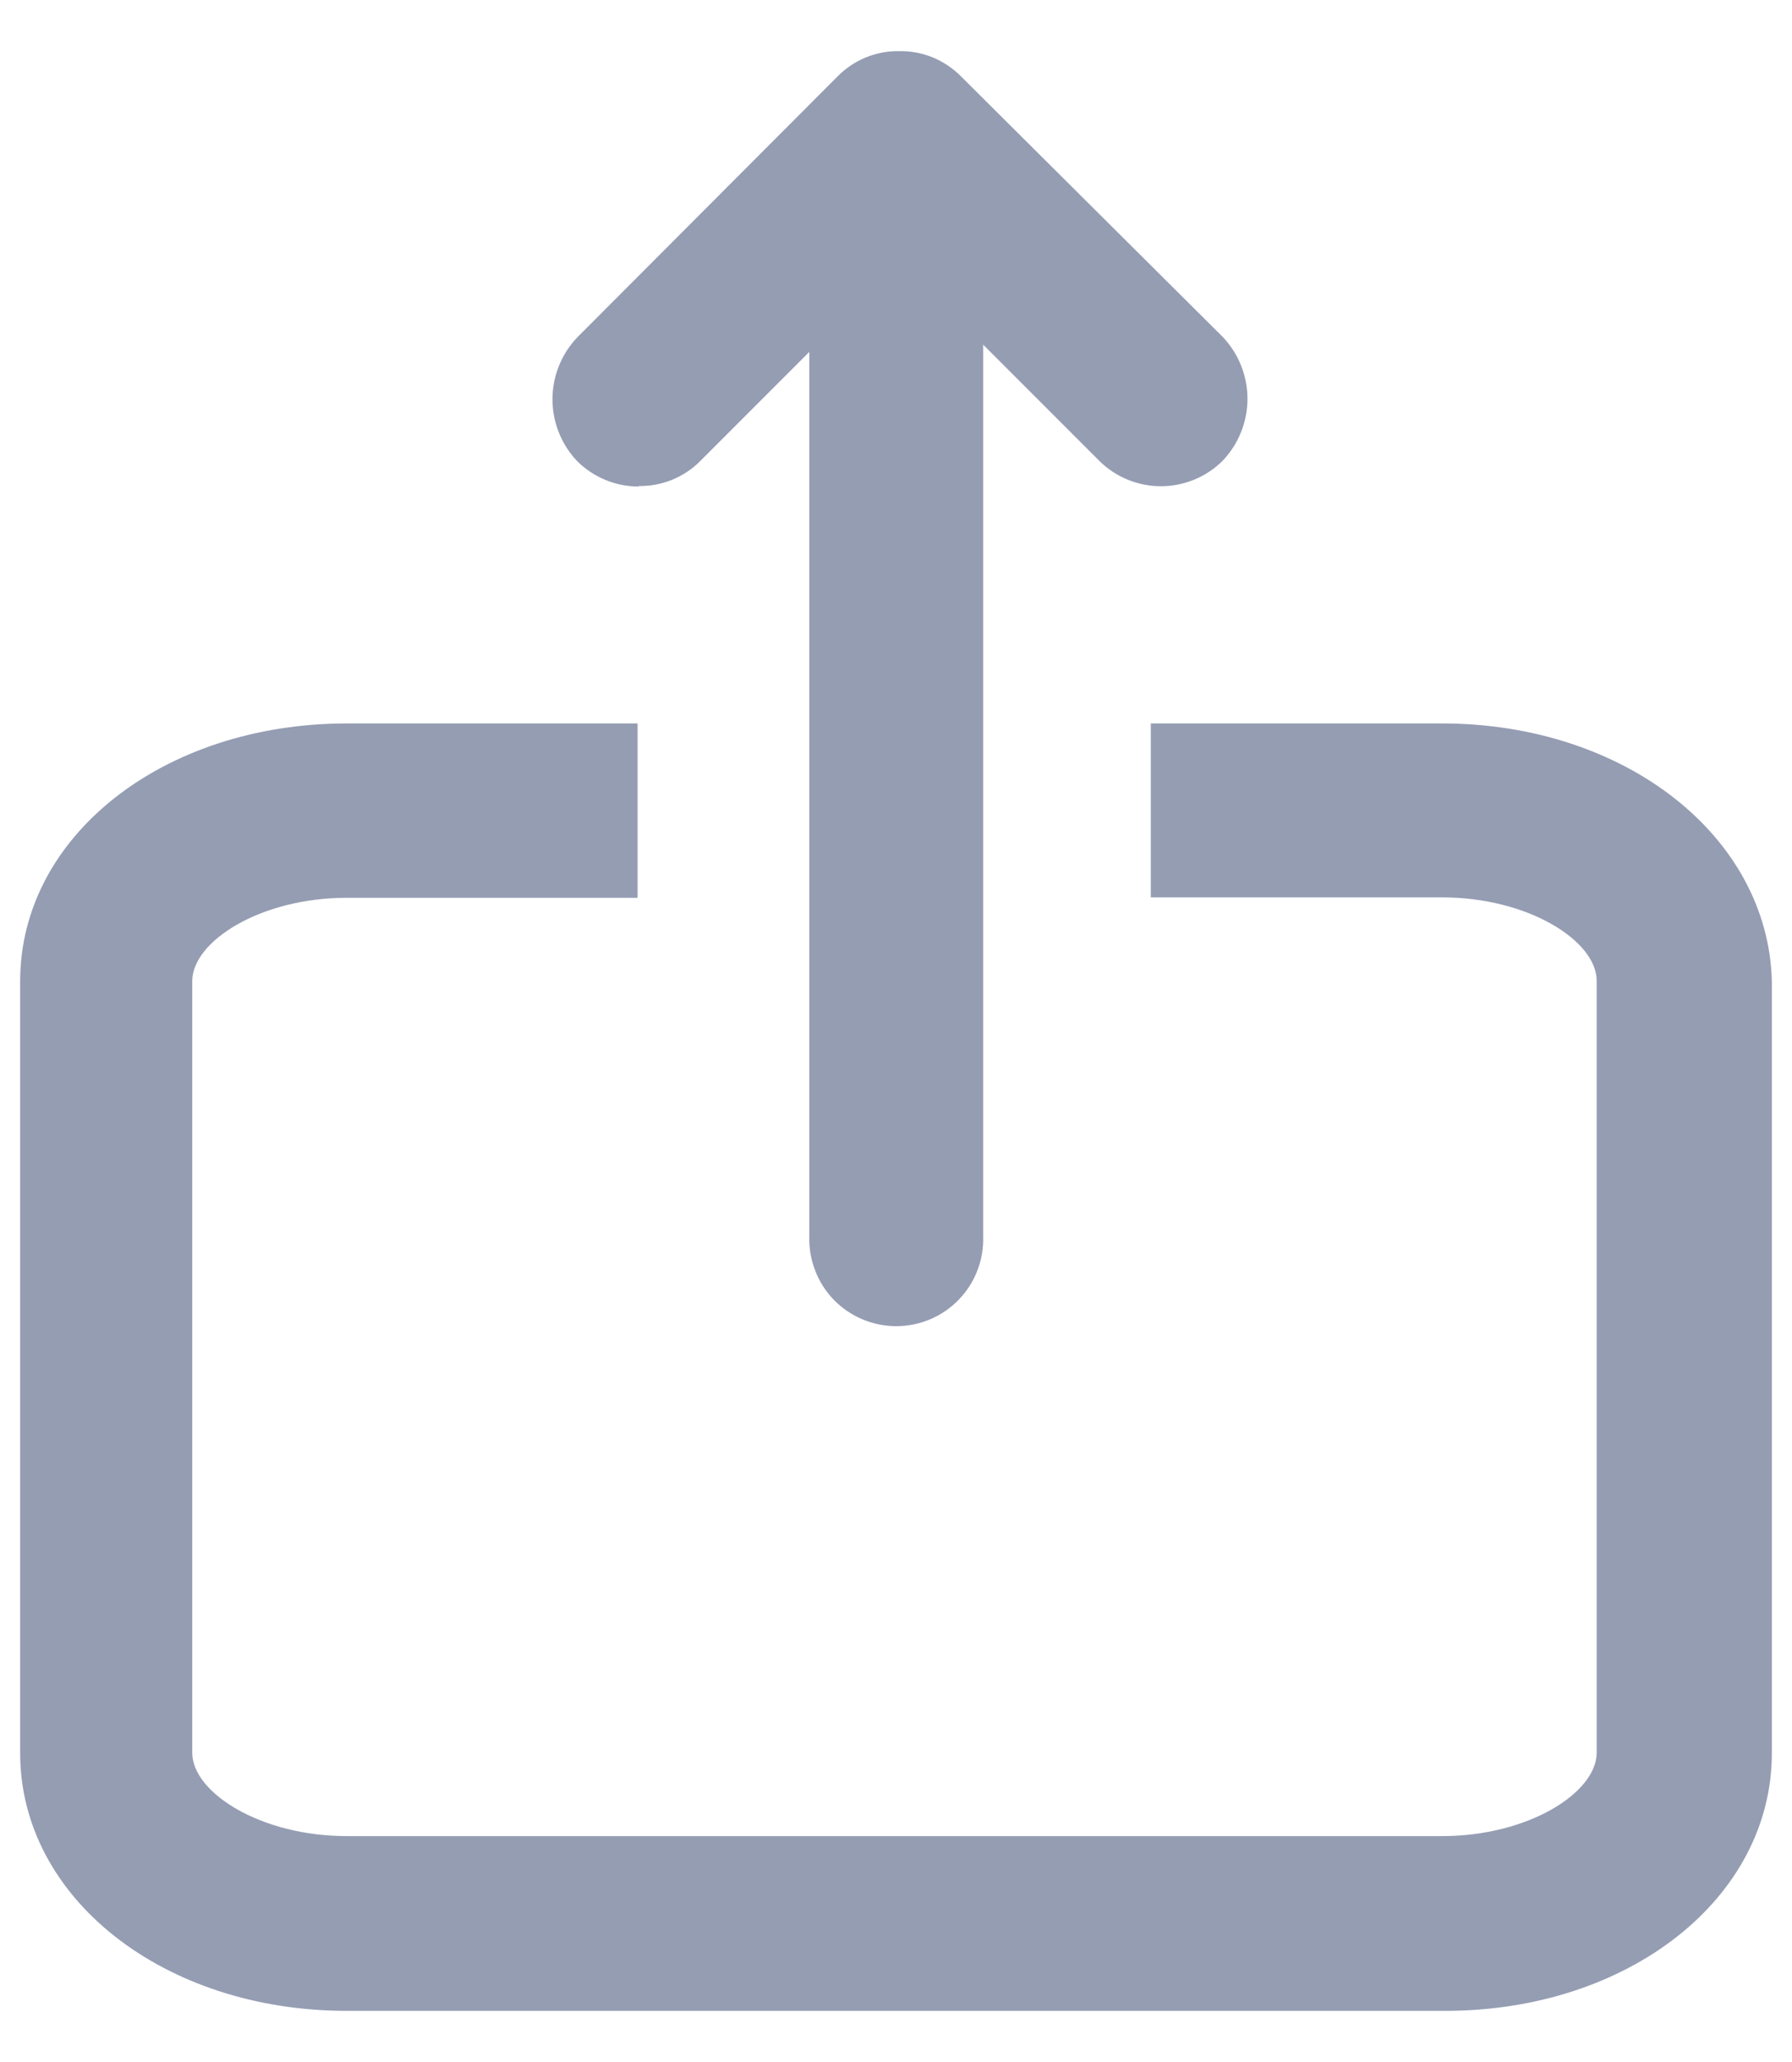 <svg width="20" height="23" viewBox="0 0 17 20" fill="none" xmlns="http://www.w3.org/2000/svg">
<path d="M13.8 7.017H10.973V8.704H13.8C14.636 8.704 15.3 9.126 15.3 9.513V17C15.3 17.387 14.638 17.809 13.8 17.809H3.17C2.334 17.809 1.67 17.387 1.67 17V9.517C1.67 9.13 2.332 8.708 3.17 8.708H5.992V7.017H3.17C1.393 7.017 0 8.107 0 9.517V17.004C0 18.41 1.393 19.504 3.17 19.504H13.83C15.607 19.504 17 18.414 17 17.004V9.517C16.965 8.111 15.572 7.017 13.8 7.017Z" fill="#959DB3"/>
<path d="M6.004 4.714C6.115 4.716 6.226 4.695 6.329 4.653C6.432 4.61 6.526 4.548 6.604 4.468L7.659 3.413V11.99C7.655 12.103 7.674 12.216 7.715 12.322C7.755 12.428 7.817 12.524 7.895 12.606C7.974 12.687 8.068 12.752 8.173 12.796C8.277 12.84 8.389 12.863 8.502 12.863C8.616 12.863 8.728 12.84 8.832 12.796C8.936 12.752 9.031 12.687 9.109 12.606C9.188 12.524 9.25 12.428 9.29 12.322C9.331 12.216 9.35 12.103 9.346 11.99V3.343L10.471 4.468C10.63 4.627 10.846 4.716 11.071 4.716C11.296 4.716 11.512 4.627 11.671 4.468C11.825 4.306 11.911 4.091 11.911 3.868C11.911 3.645 11.825 3.43 11.671 3.268L9.132 0.742C9.054 0.663 8.96 0.6 8.857 0.557C8.754 0.515 8.643 0.494 8.532 0.496V0.496C8.42 0.494 8.31 0.515 8.207 0.557C8.103 0.6 8.01 0.663 7.932 0.742L5.406 3.273C5.252 3.435 5.166 3.65 5.166 3.873C5.166 4.096 5.252 4.311 5.406 4.473C5.565 4.631 5.781 4.72 6.006 4.719L6.004 4.714Z" fill="#959DB3"/>
</svg>
